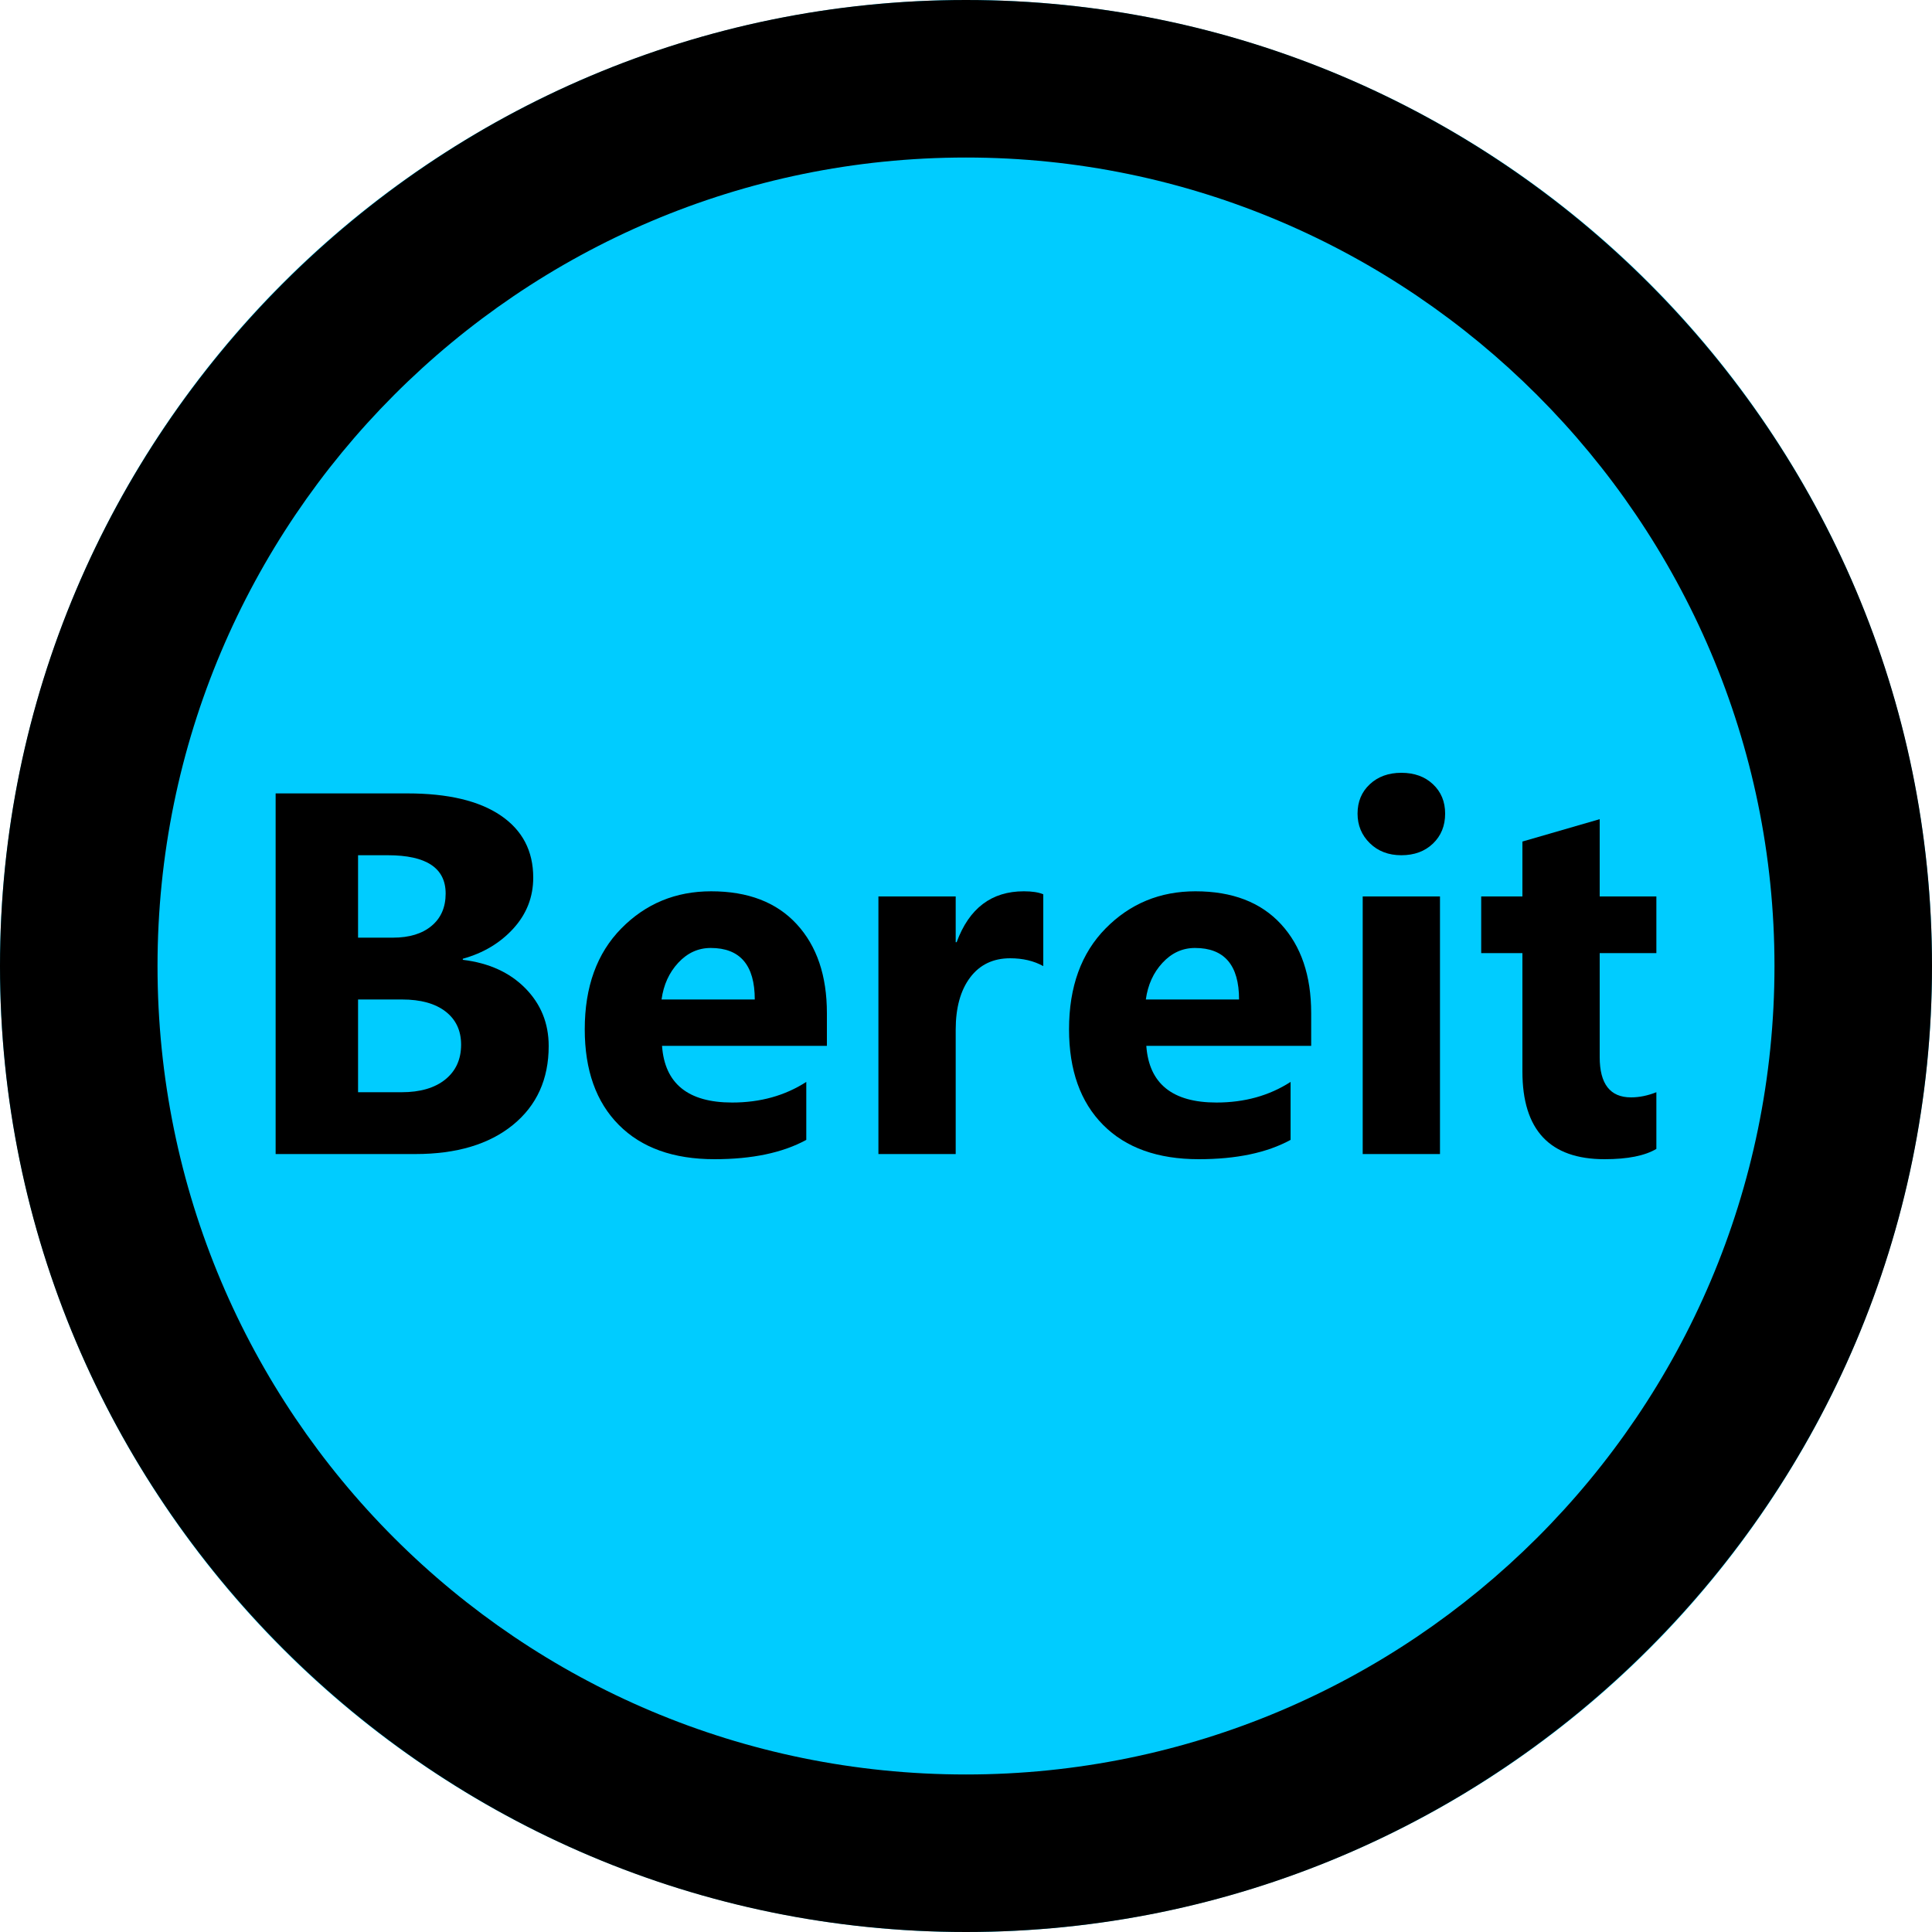 ﻿<?xml version="1.0" encoding="utf-8"?>
<!DOCTYPE svg PUBLIC "-//W3C//DTD SVG 1.1//EN" "http://www.w3.org/Graphics/SVG/1.1/DTD/svg11.dtd">
<svg xmlns="http://www.w3.org/2000/svg" xmlns:xlink="http://www.w3.org/1999/xlink" version="1.1" baseProfile="full" width="60" height="60" viewBox="0 0 60.00 60.00" enable-background="new 0 0 60.00 60.00" xml:space="preserve">
	<g>
		<ellipse fill="#00CCFF" fill-opacity="1" stroke-width="0.2" stroke-linejoin="round" cx="30" cy="30" rx="30" ry="30"/>
		<g>
			<path fill="#000000" fill-opacity="1" stroke-width="0.2" stroke-linejoin="round" d="M 8.56,35.84L 8.56,24.64L 12.655,24.64C 13.91,24.64 14.875,24.868 15.549,25.325C 16.223,25.782 16.56,26.425 16.56,27.255C 16.56,27.857 16.355,28.383 15.945,28.834C 15.535,29.285 15.011,29.598 14.373,29.775L 14.373,29.808C 15.182,29.906 15.83,30.2 16.314,30.691C 16.798,31.182 17.04,31.78 17.04,32.485C 17.04,33.515 16.67,34.332 15.93,34.935C 15.19,35.538 14.179,35.84 12.898,35.84L 8.56,35.84 Z M 11.12,26.56L 11.12,29.12L 12.203,29.12C 12.711,29.12 13.111,28.998 13.402,28.755C 13.694,28.512 13.84,28.177 13.84,27.75C 13.84,26.957 13.241,26.56 12.043,26.56L 11.12,26.56 Z M 11.12,31.04L 11.12,33.92L 12.473,33.92C 13.049,33.92 13.501,33.788 13.829,33.524C 14.156,33.26 14.32,32.899 14.32,32.443C 14.32,32.006 14.159,31.663 13.838,31.414C 13.516,31.165 13.066,31.04 12.488,31.04L 11.12,31.04 Z "/>
			<path fill="#000000" fill-opacity="1" stroke-width="0.2" stroke-linejoin="round" d="M 25.68,32.48L 20.56,32.48C 20.643,33.653 21.369,34.24 22.738,34.24C 23.611,34.24 24.378,34.027 25.04,33.6L 25.04,35.4C 24.308,35.8 23.358,36 22.19,36C 20.913,36 19.922,35.645 19.218,34.935C 18.512,34.225 18.16,33.235 18.16,31.965C 18.16,30.647 18.538,29.603 19.295,28.834C 20.052,28.065 20.982,27.68 22.085,27.68C 23.23,27.68 24.115,28.02 24.741,28.699C 25.367,29.378 25.68,30.299 25.68,31.462L 25.68,32.48 Z M 23.44,31.04C 23.44,29.973 22.984,29.44 22.073,29.44C 21.684,29.44 21.348,29.593 21.064,29.899C 20.78,30.205 20.607,30.585 20.545,31.04L 23.44,31.04 Z "/>
			<path fill="#000000" fill-opacity="1" stroke-width="0.2" stroke-linejoin="round" d="M 32.4,30.003C 32.107,29.841 31.764,29.76 31.372,29.76C 30.843,29.76 30.428,29.959 30.129,30.356C 29.83,30.754 29.68,31.295 29.68,31.98L 29.68,35.84L 27.28,35.84L 27.28,27.84L 29.68,27.84L 29.68,29.26L 29.71,29.26C 30.097,28.207 30.793,27.68 31.797,27.68C 32.054,27.68 32.255,27.711 32.4,27.773L 32.4,30.003 Z "/>
			<path fill="#000000" fill-opacity="1" stroke-width="0.2" stroke-linejoin="round" d="M 40.72,32.48L 35.6,32.48C 35.683,33.653 36.409,34.24 37.778,34.24C 38.651,34.24 39.418,34.027 40.08,33.6L 40.08,35.4C 39.348,35.8 38.398,36 37.23,36C 35.953,36 34.962,35.645 34.258,34.935C 33.553,34.225 33.2,33.235 33.2,31.965C 33.2,30.647 33.578,29.603 34.335,28.834C 35.092,28.065 36.022,27.68 37.125,27.68C 38.27,27.68 39.155,28.02 39.781,28.699C 40.407,29.378 40.72,30.299 40.72,31.462L 40.72,32.48 Z M 38.48,31.04C 38.48,29.973 38.024,29.44 37.112,29.44C 36.724,29.44 36.388,29.593 36.104,29.899C 35.82,30.205 35.647,30.585 35.585,31.04L 38.48,31.04 Z "/>
			<path fill="#000000" fill-opacity="1" stroke-width="0.2" stroke-linejoin="round" d="M 43.52,26.56C 43.122,26.56 42.795,26.435 42.541,26.186C 42.287,25.937 42.16,25.631 42.16,25.267C 42.16,24.896 42.287,24.592 42.541,24.355C 42.795,24.118 43.122,24 43.52,24C 43.923,24 44.251,24.118 44.502,24.355C 44.754,24.592 44.88,24.896 44.88,25.267C 44.88,25.646 44.754,25.956 44.502,26.198C 44.251,26.439 43.923,26.56 43.52,26.56 Z M 44.72,35.84L 42.32,35.84L 42.32,27.84L 44.72,27.84L 44.72,35.84 Z "/>
			<path fill="#000000" fill-opacity="1" stroke-width="0.2" stroke-linejoin="round" d="M 51.44,35.68C 51.083,35.893 50.547,36 49.83,36C 48.13,36 47.28,35.093 47.28,33.278L 47.28,29.6L 46,29.6L 46,27.84L 47.28,27.84L 47.28,26.135L 49.68,25.44L 49.68,27.84L 51.44,27.84L 51.44,29.6L 49.68,29.6L 49.68,32.83C 49.68,33.663 50.004,34.08 50.653,34.08C 50.907,34.08 51.17,34.027 51.44,33.92L 51.44,35.68 Z "/>
		</g>
	</g>
	<path fill="#000000" fill-opacity="1" stroke-width="0.2" stroke-linejoin="round" d="M 30,0C 13.453,0 -1.27157e-006,13.453 -1.27157e-006,30C -1.27157e-006,46.547 13.453,60 30,60C 46.547,60 60,46.547 60,30C 60,13.453 46.547,0 30,0 Z M 30,55.108C 16.115,55.108 4.892,43.885 4.892,30C 4.892,16.187 16.115,4.892 30,4.892C 43.813,4.892 55.108,16.187 55.108,30C 55.108,43.885 43.813,55.108 30,55.108 Z "/>
</svg>
